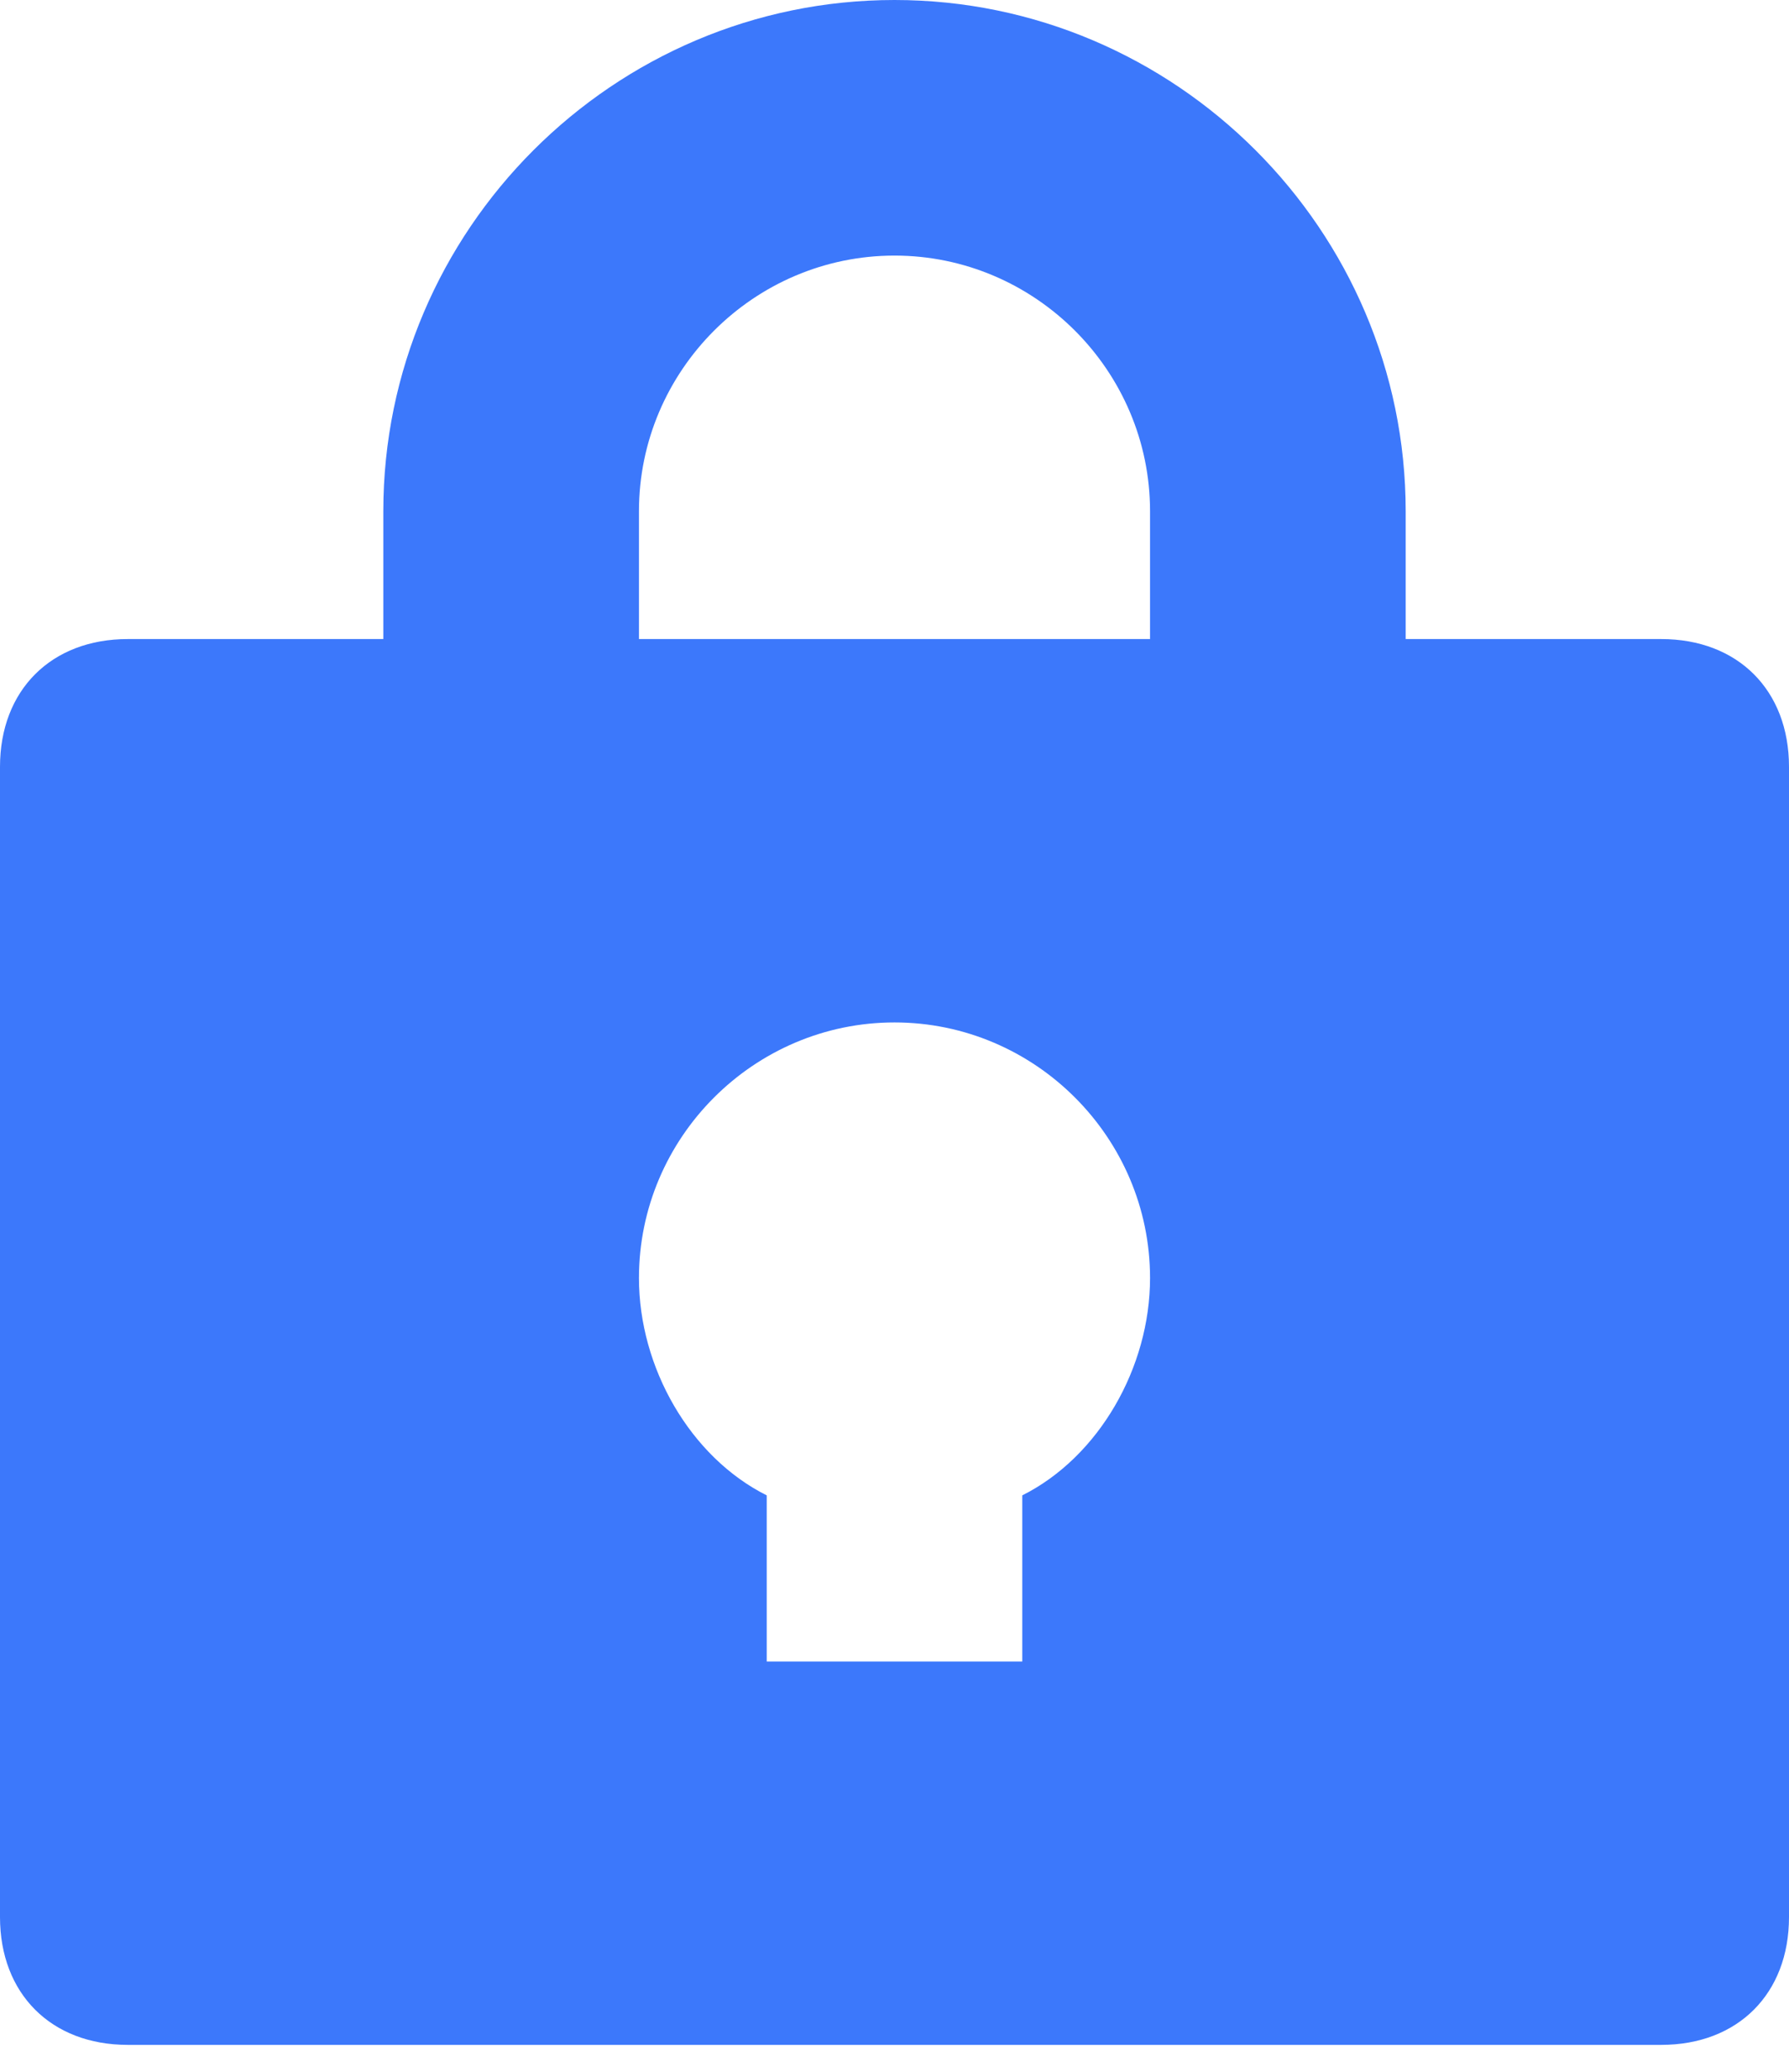 <svg width="19" height="22" viewBox="0 0 19 22" fill="none" xmlns="http://www.w3.org/2000/svg">
<path fill-rule="evenodd" clip-rule="evenodd" d="M12.214 6.786H6.786V5.429C6.786 3.936 8.007 2.714 9.5 2.714C10.993 2.714 12.214 3.936 12.214 5.429V6.786ZM10.857 15.879V17.643H8.143V15.879C7.329 15.471 6.786 14.521 6.786 13.571C6.786 12.079 8.007 10.857 9.5 10.857C10.993 10.857 12.214 12.079 12.214 13.571C12.214 14.521 11.671 15.471 10.857 15.879ZM9.5 0C6.514 0 4.071 2.443 4.071 5.429V6.786H1.357C0.543 6.786 0 7.329 0 8.143V20.357C0 21.171 0.543 21.714 1.357 21.714H17.643C18.457 21.714 19 21.171 19 20.357V8.143C19 7.329 18.457 6.786 17.643 6.786H14.929V5.429C14.929 2.443 12.486 0 9.5 0Z" fill="#3C78FB"/>
</svg>
